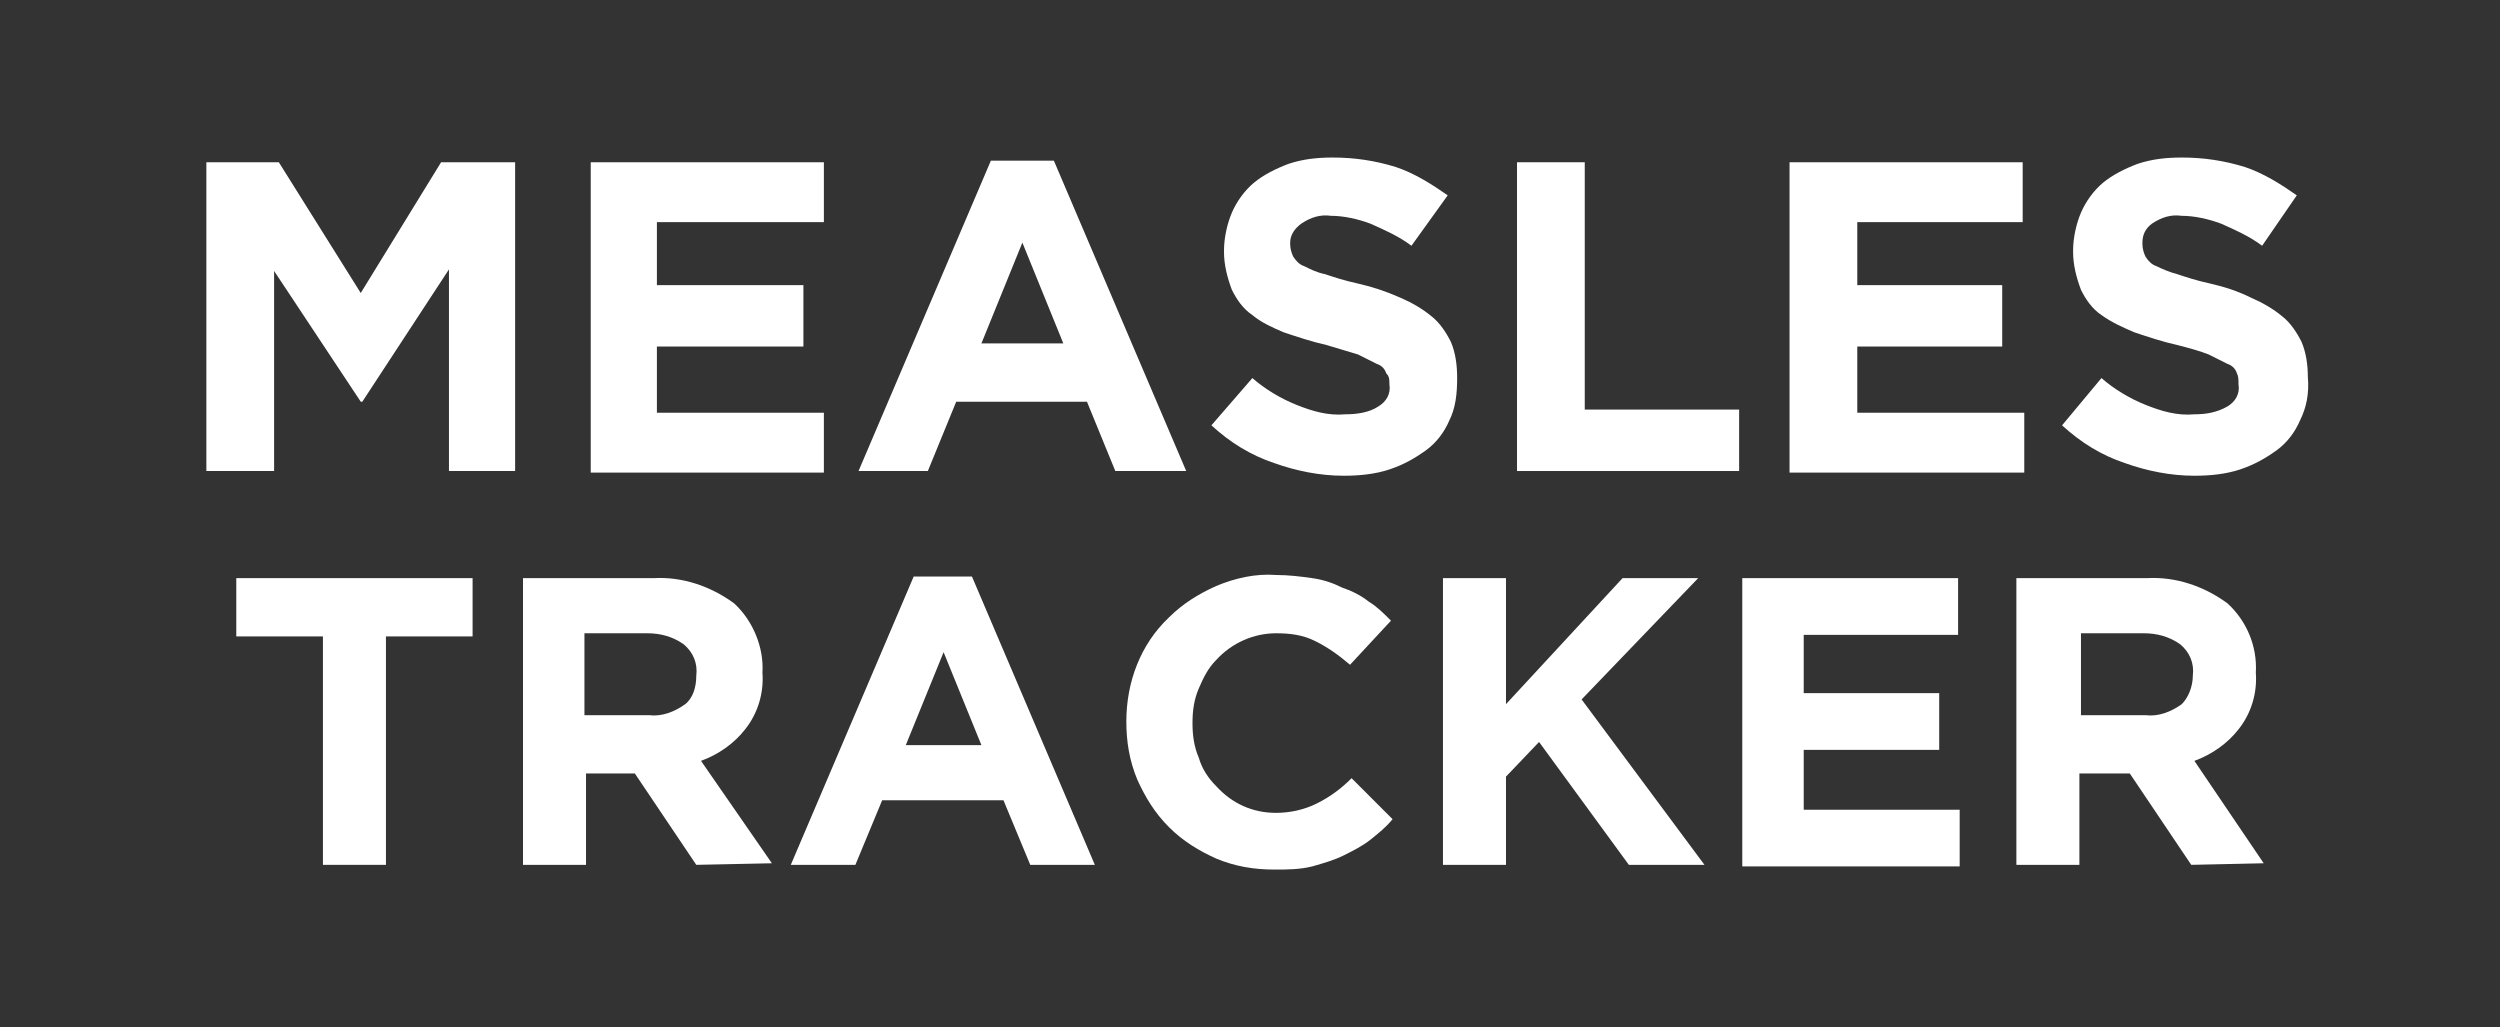 <?xml version="1.0" encoding="utf-8"?>
<!-- Generator: Adobe Illustrator 23.0.6, SVG Export Plug-In . SVG Version: 6.00 Build 0)  -->
<svg version="1.1" id="Layer_1" xmlns="http://www.w3.org/2000/svg" xmlns:xlink="http://www.w3.org/1999/xlink" x="0px" y="0px"
	 viewBox="0 0 158.7 65.2" style="enable-background:new 0 0 158.7 65.2;" xml:space="preserve">
<rect x="0" y="0" width="158.7" height="65.2" fill="#333333" stroke="none"/>
<style type="text/css">
	.st0{fill:#FFFFFF;}
</style>
<title>Untitled-1</title>
<g>
	<path class="st0" d="M28.5,29.9V17.1L23,25.5h-0.1l-5.5-8.3v12.7h-4.3V10.3h4.6l5.2,8.3l5.1-8.3h4.7v19.6H28.5z"/>
	<path class="st0" d="M37.5,29.9V10.3h14.8v3.8H41.7v4H51V22h-9.3v4.2h10.6v3.8H37.5z"/>
	<path class="st0" d="M70.8,29.9L69,25.5h-8.3l-1.8,4.4h-4.4l8.4-19.7h4l8.4,19.7H70.8z M64.9,15.4l-2.6,6.4h5.2L64.9,15.4z"/>
	<path class="st0" d="M92,26.7c-0.3,0.7-0.8,1.4-1.5,1.9c-0.7,0.5-1.4,0.9-2.3,1.2c-0.9,0.3-1.9,0.4-2.9,0.4c-1.5,0-3-0.3-4.4-0.8
		c-1.5-0.5-2.8-1.3-4-2.4l2.6-3c0.8,0.7,1.8,1.3,2.8,1.7c1,0.4,2,0.7,3.1,0.6c0.7,0,1.5-0.1,2.1-0.5c0.5-0.3,0.8-0.8,0.7-1.4v0
		c0-0.3,0-0.5-0.2-0.7c-0.1-0.3-0.3-0.5-0.6-0.6c-0.4-0.2-0.8-0.4-1.2-0.6c-0.7-0.2-1.3-0.4-2-0.6c-0.9-0.2-1.8-0.5-2.7-0.8
		c-0.7-0.3-1.4-0.6-2-1.1c-0.6-0.4-1-1-1.3-1.6c-0.3-0.8-0.5-1.6-0.5-2.4v-0.1c0-0.8,0.2-1.7,0.5-2.4c0.3-0.7,0.8-1.4,1.4-1.9
		c0.6-0.5,1.4-0.9,2.2-1.2c0.9-0.3,1.8-0.4,2.8-0.4c1.4,0,2.7,0.2,4,0.6c1.2,0.4,2.3,1.1,3.3,1.8l-2.3,3.2c-0.8-0.6-1.7-1-2.6-1.4
		c-0.8-0.3-1.7-0.5-2.5-0.5c-0.7-0.1-1.3,0.1-1.9,0.5c-0.4,0.3-0.7,0.7-0.7,1.2v0.1c0,0.3,0.1,0.6,0.2,0.8c0.2,0.3,0.4,0.5,0.7,0.6
		c0.4,0.2,0.8,0.4,1.3,0.5c0.6,0.2,1.2,0.4,2.1,0.6c0.9,0.2,1.8,0.5,2.7,0.9c0.7,0.3,1.4,0.7,2,1.2c0.5,0.4,0.9,1,1.2,1.6
		c0.3,0.7,0.4,1.5,0.4,2.3l0,0C92.5,25,92.4,25.9,92,26.7z"/>
	<path class="st0" d="M96.3,29.9V10.3h4.3V26h9.8v3.9H96.3z"/>
	<path class="st0" d="M113.6,29.9V10.3h14.8v3.8h-10.5v4h9.2V22h-9.2v4.2h10.6v3.8H113.6z"/>
	<path class="st0" d="M146,26.7c-0.3,0.7-0.8,1.4-1.5,1.9c-0.7,0.5-1.4,0.9-2.3,1.2c-0.9,0.3-1.9,0.4-2.9,0.4c-1.5,0-3-0.3-4.4-0.8
		c-1.5-0.5-2.8-1.3-4-2.4l2.5-3c0.8,0.7,1.8,1.3,2.8,1.7c1,0.4,2,0.7,3.1,0.6c0.7,0,1.4-0.1,2.1-0.5c0.5-0.3,0.8-0.8,0.7-1.4v0
		c0-0.3,0-0.5-0.1-0.7c-0.1-0.3-0.3-0.5-0.6-0.6c-0.4-0.2-0.8-0.4-1.2-0.6c-0.5-0.2-1.2-0.4-2-0.6c-0.9-0.2-1.8-0.5-2.7-0.8
		c-0.7-0.3-1.4-0.6-2.1-1.1c-0.6-0.4-1-1-1.3-1.6c-0.3-0.8-0.5-1.6-0.5-2.4v-0.1c0-0.8,0.2-1.7,0.5-2.4c0.3-0.7,0.8-1.4,1.4-1.9
		c0.6-0.5,1.4-0.9,2.2-1.2c0.9-0.3,1.8-0.4,2.8-0.4c1.4,0,2.7,0.2,4,0.6c1.2,0.4,2.3,1.1,3.3,1.8l-2.2,3.2c-0.8-0.6-1.7-1-2.6-1.4
		c-0.8-0.3-1.7-0.5-2.5-0.5c-0.7-0.1-1.3,0.1-1.9,0.5c-0.4,0.3-0.6,0.7-0.6,1.2v0.1c0,0.3,0.1,0.6,0.2,0.8c0.2,0.3,0.4,0.5,0.7,0.6
		c0.4,0.2,0.9,0.4,1.3,0.5c0.6,0.2,1.2,0.4,2.1,0.6c0.9,0.2,1.8,0.5,2.6,0.9c0.7,0.3,1.4,0.7,2,1.2c0.5,0.4,0.9,1,1.2,1.6
		c0.3,0.7,0.4,1.5,0.4,2.2v0C146.6,25,146.4,25.9,146,26.7z"/>
	<path class="st0" d="M24.5,40.4v14.5h-4V40.4H15v-3.7h15v3.7H24.5z"/>
	<path class="st0" d="M44.2,54.9l-3.9-5.8h-3.1v5.8h-4V36.7h8.3c1.8-0.1,3.6,0.5,5.1,1.6c1.2,1.1,1.9,2.8,1.8,4.4l0,0
		c0.1,1.3-0.3,2.6-1.1,3.6c-0.7,0.9-1.7,1.6-2.8,2l4.5,6.5L44.2,54.9z M44.2,42.9c0.1-0.8-0.2-1.5-0.8-2c-0.7-0.5-1.5-0.7-2.3-0.7
		h-4v5.2h4.1c0.8,0.1,1.6-0.2,2.3-0.7C44,44.3,44.2,43.6,44.2,42.9L44.2,42.9z"/>
	<path class="st0" d="M65.4,54.9l-1.7-4.1h-7.7l-1.7,4.1h-4.1l7.8-18.3h3.7l7.8,18.3H65.4z M59.9,41.4l-2.4,5.9h4.8L59.9,41.4z"/>
	<path class="st0" d="M87,53.3c-0.5,0.4-1.1,0.7-1.7,1c-0.6,0.3-1.3,0.5-2,0.7c-0.8,0.2-1.6,0.2-2.4,0.2c-1.3,0-2.5-0.2-3.7-0.7
		c-1.1-0.5-2.1-1.1-3-2c-0.9-0.9-1.5-1.9-2-3c-0.5-1.2-0.7-2.4-0.7-3.7l0,0c0-2.5,0.9-4.9,2.7-6.6c0.9-0.9,1.9-1.5,3-2
		c1.2-0.5,2.5-0.8,3.8-0.7c0.8,0,1.6,0.1,2.3,0.2c0.7,0.1,1.3,0.3,1.9,0.6c0.6,0.2,1.2,0.5,1.7,0.9c0.5,0.3,0.9,0.7,1.4,1.2
		l-2.6,2.8c-0.7-0.6-1.4-1.1-2.2-1.5c-0.8-0.4-1.6-0.5-2.5-0.5c-1.4,0-2.8,0.6-3.8,1.7c-0.5,0.5-0.8,1.1-1.1,1.8
		c-0.3,0.7-0.4,1.4-0.4,2.2v0c0,0.8,0.1,1.5,0.4,2.2c0.2,0.7,0.6,1.3,1.1,1.8c1,1.1,2.3,1.7,3.8,1.7c0.9,0,1.8-0.2,2.6-0.6
		c0.8-0.4,1.5-0.9,2.2-1.6l2.6,2.6C88,52.5,87.5,52.9,87,53.3z"/>
	<path class="st0" d="M103.4,54.9l-5.7-7.8l-2.1,2.2v5.6h-4V36.7h4v8l7.4-8h4.8l-7.4,7.7l7.8,10.5H103.4z"/>
	<path class="st0" d="M110.6,54.9V36.7h13.7v3.6h-9.8V44h8.6v3.6h-8.6v3.8h9.9v3.6H110.6z"/>
	<path class="st0" d="M139.1,54.9l-3.9-5.8H132v5.8h-4V36.7h8.3c1.8-0.1,3.6,0.5,5.1,1.6c1.2,1.1,1.9,2.7,1.8,4.4l0,0
		c0.1,1.3-0.3,2.6-1.1,3.6c-0.7,0.9-1.7,1.6-2.8,2l4.4,6.5L139.1,54.9z M139.2,42.9c0.1-0.8-0.2-1.5-0.8-2c-0.7-0.5-1.5-0.7-2.3-0.7
		h-4v5.2h4.1c0.8,0.1,1.6-0.2,2.3-0.7C138.9,44.3,139.2,43.6,139.2,42.9L139.2,42.9z"/>
</g>
</svg>
